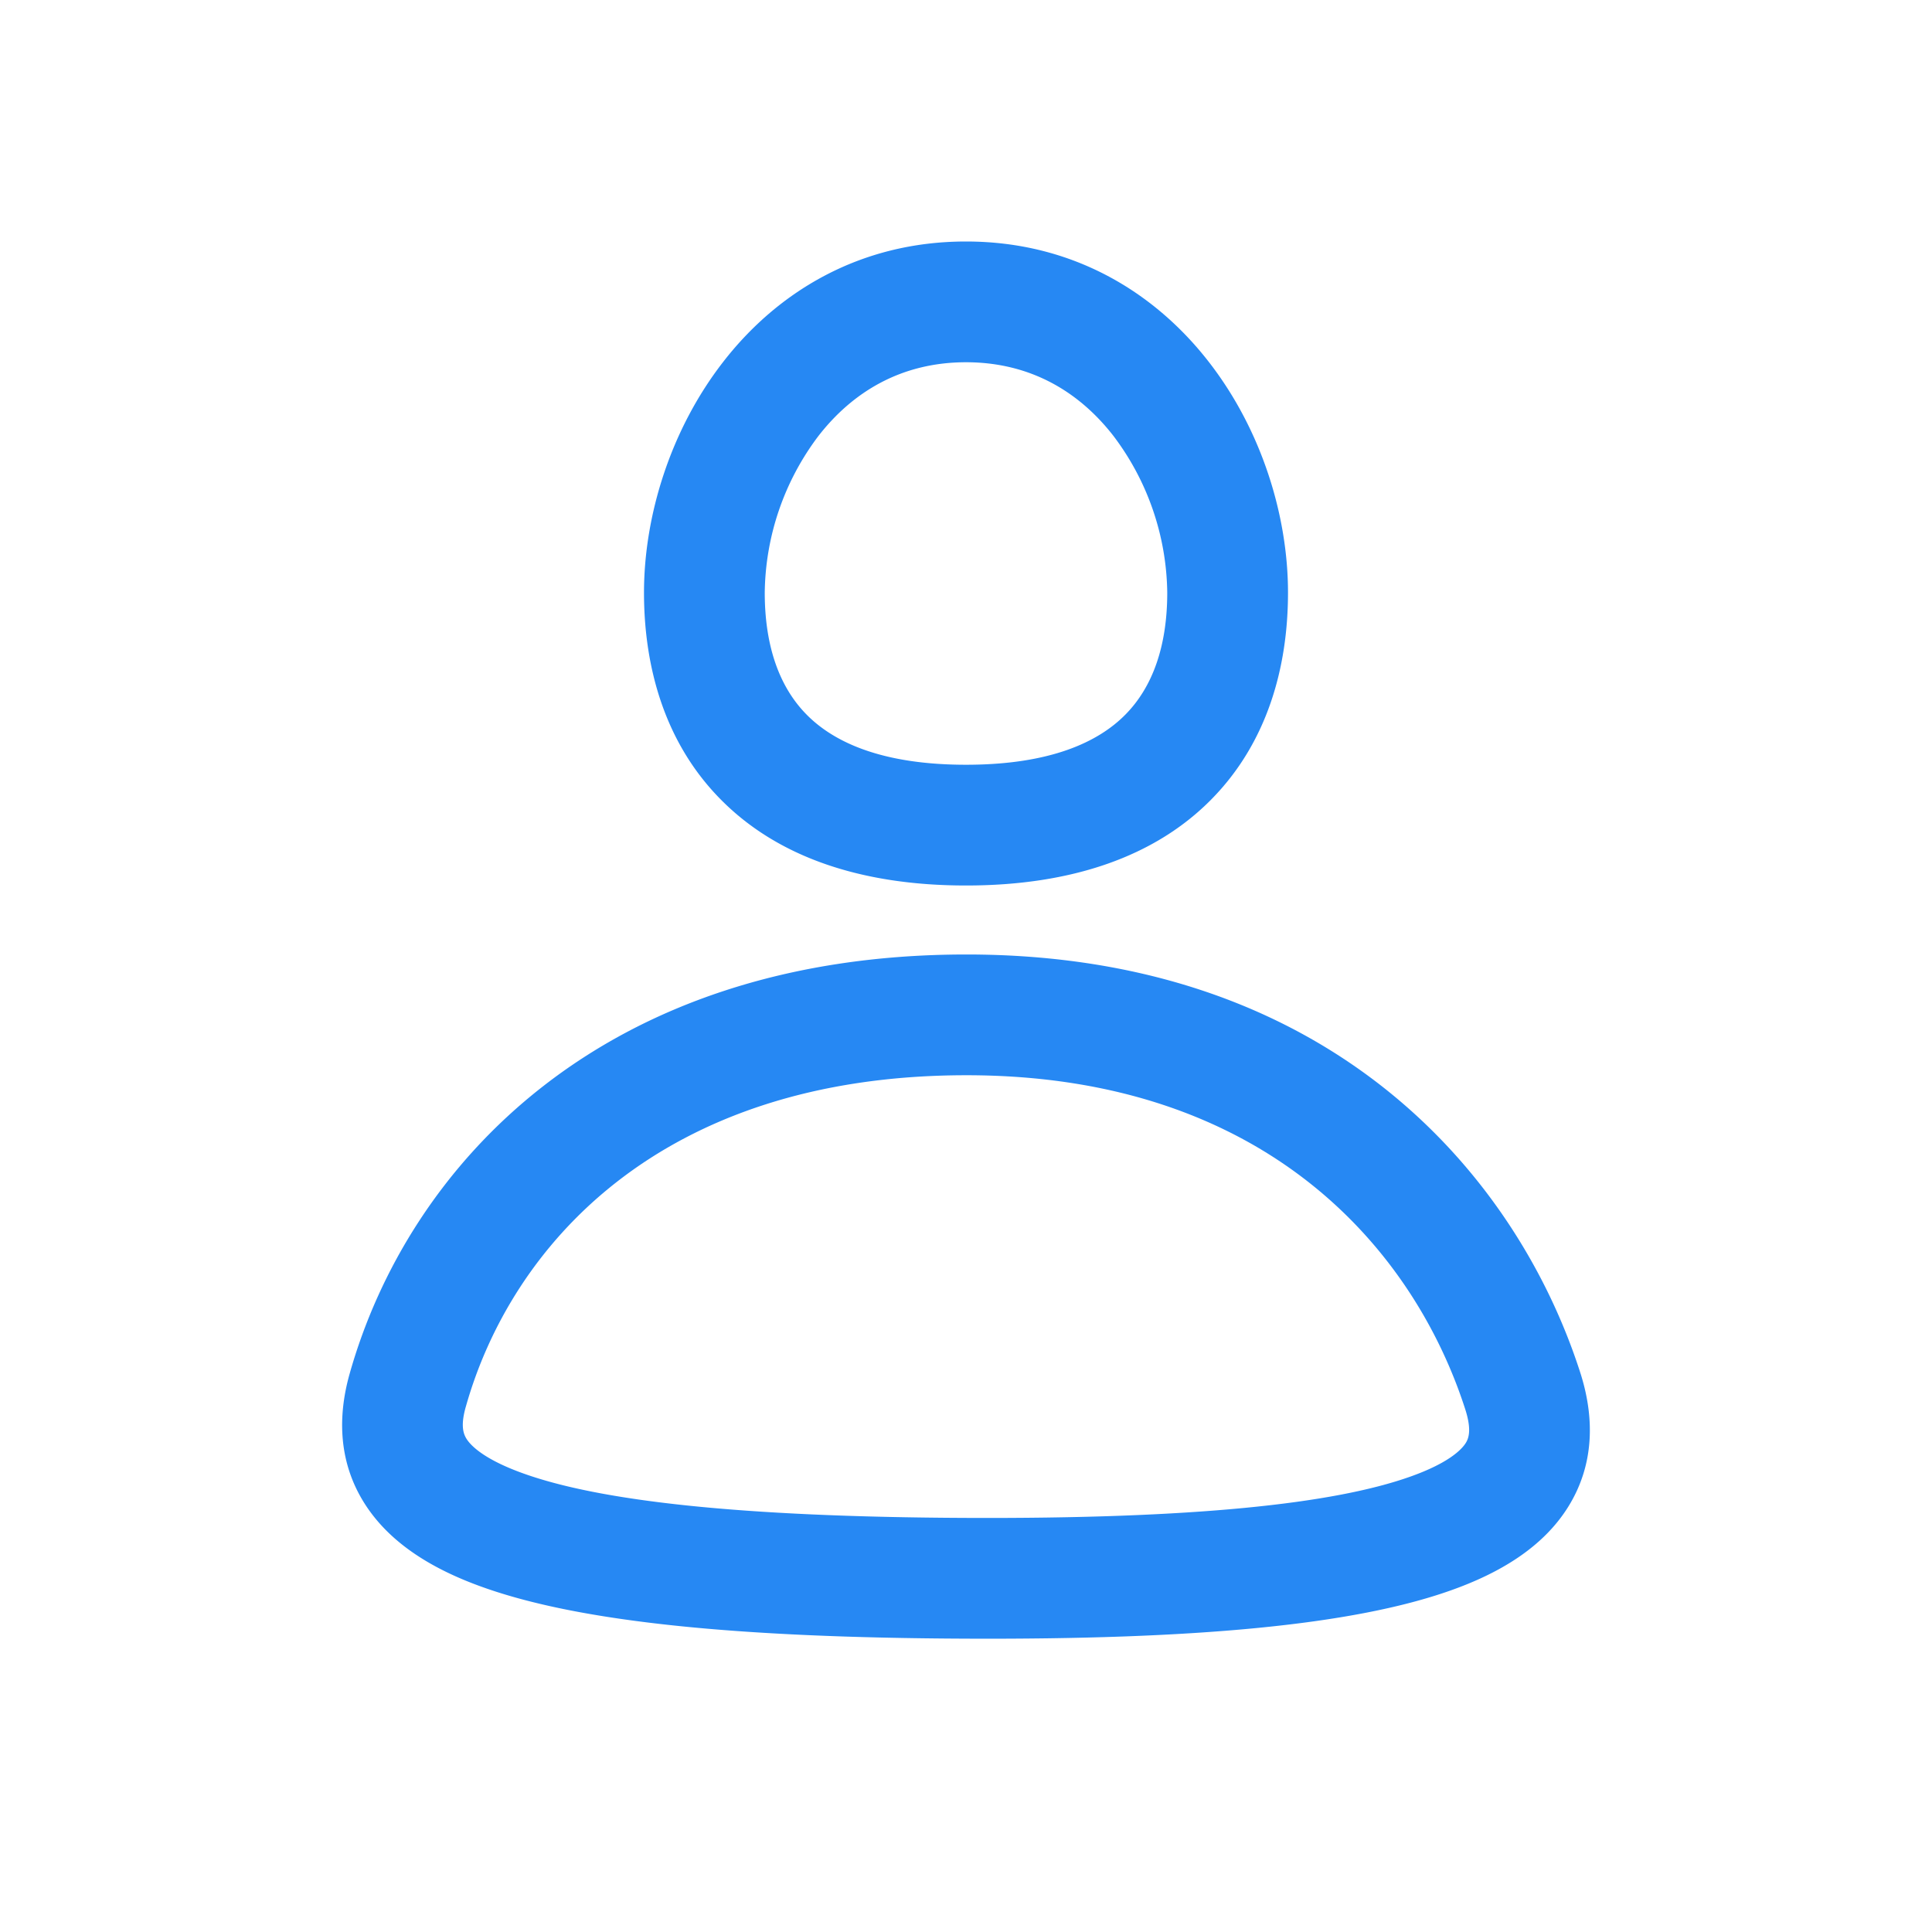 <svg width="22px" height="22px" viewBox="0 0 24 24" fill="none" xmlns="http://www.w3.org/2000/svg"><path fill-rule="evenodd" clip-rule="evenodd" d="M12 11c-1.319 0-2.35-.362-3.048-1.07C8.258 9.228 8 8.29 8 7.362c0-.955.329-2.022.981-2.863C9.647 3.638 10.667 3 12 3c1.332 0 2.352.639 3.018 1.498.653.841.982 1.907.982 2.863 0 .93-.258 1.866-.953 2.57C14.35 10.638 13.318 11 12 11zM9.5 7.361c0 .666.182 1.174.52 1.516.334.339.928.623 1.98.623 1.051 0 1.646-.284 1.98-.623.338-.342.52-.85.52-1.516a3.29 3.29 0 0 0-.667-1.944C13.408 4.869 12.803 4.5 12 4.5c-.803 0-1.409.369-1.834.917A3.288 3.288 0 0 0 9.5 7.36zm2.506 4.496c-4.536 0-6.937 2.629-7.664 5.213-.15.534-.138 1.108.199 1.626.316.485.843.802 1.455 1.02 1.215.435 3.173.628 5.997.64 2.822.013 4.8-.164 6.025-.598.617-.218 1.154-.54 1.466-1.045.332-.537.32-1.128.144-1.67-.8-2.477-3.132-5.186-7.622-5.186zm-6.22 5.62c.554-1.97 2.389-4.12 6.22-4.12 3.742 0 5.564 2.19 6.195 4.147.084.26.042.365.008.42-.054.087-.22.253-.692.42-.952.338-2.692.525-5.518.512-2.824-.012-4.549-.212-5.497-.552-.47-.168-.644-.334-.704-.426-.04-.062-.08-.162-.012-.402z" fill="#2688f3"></path></svg>
